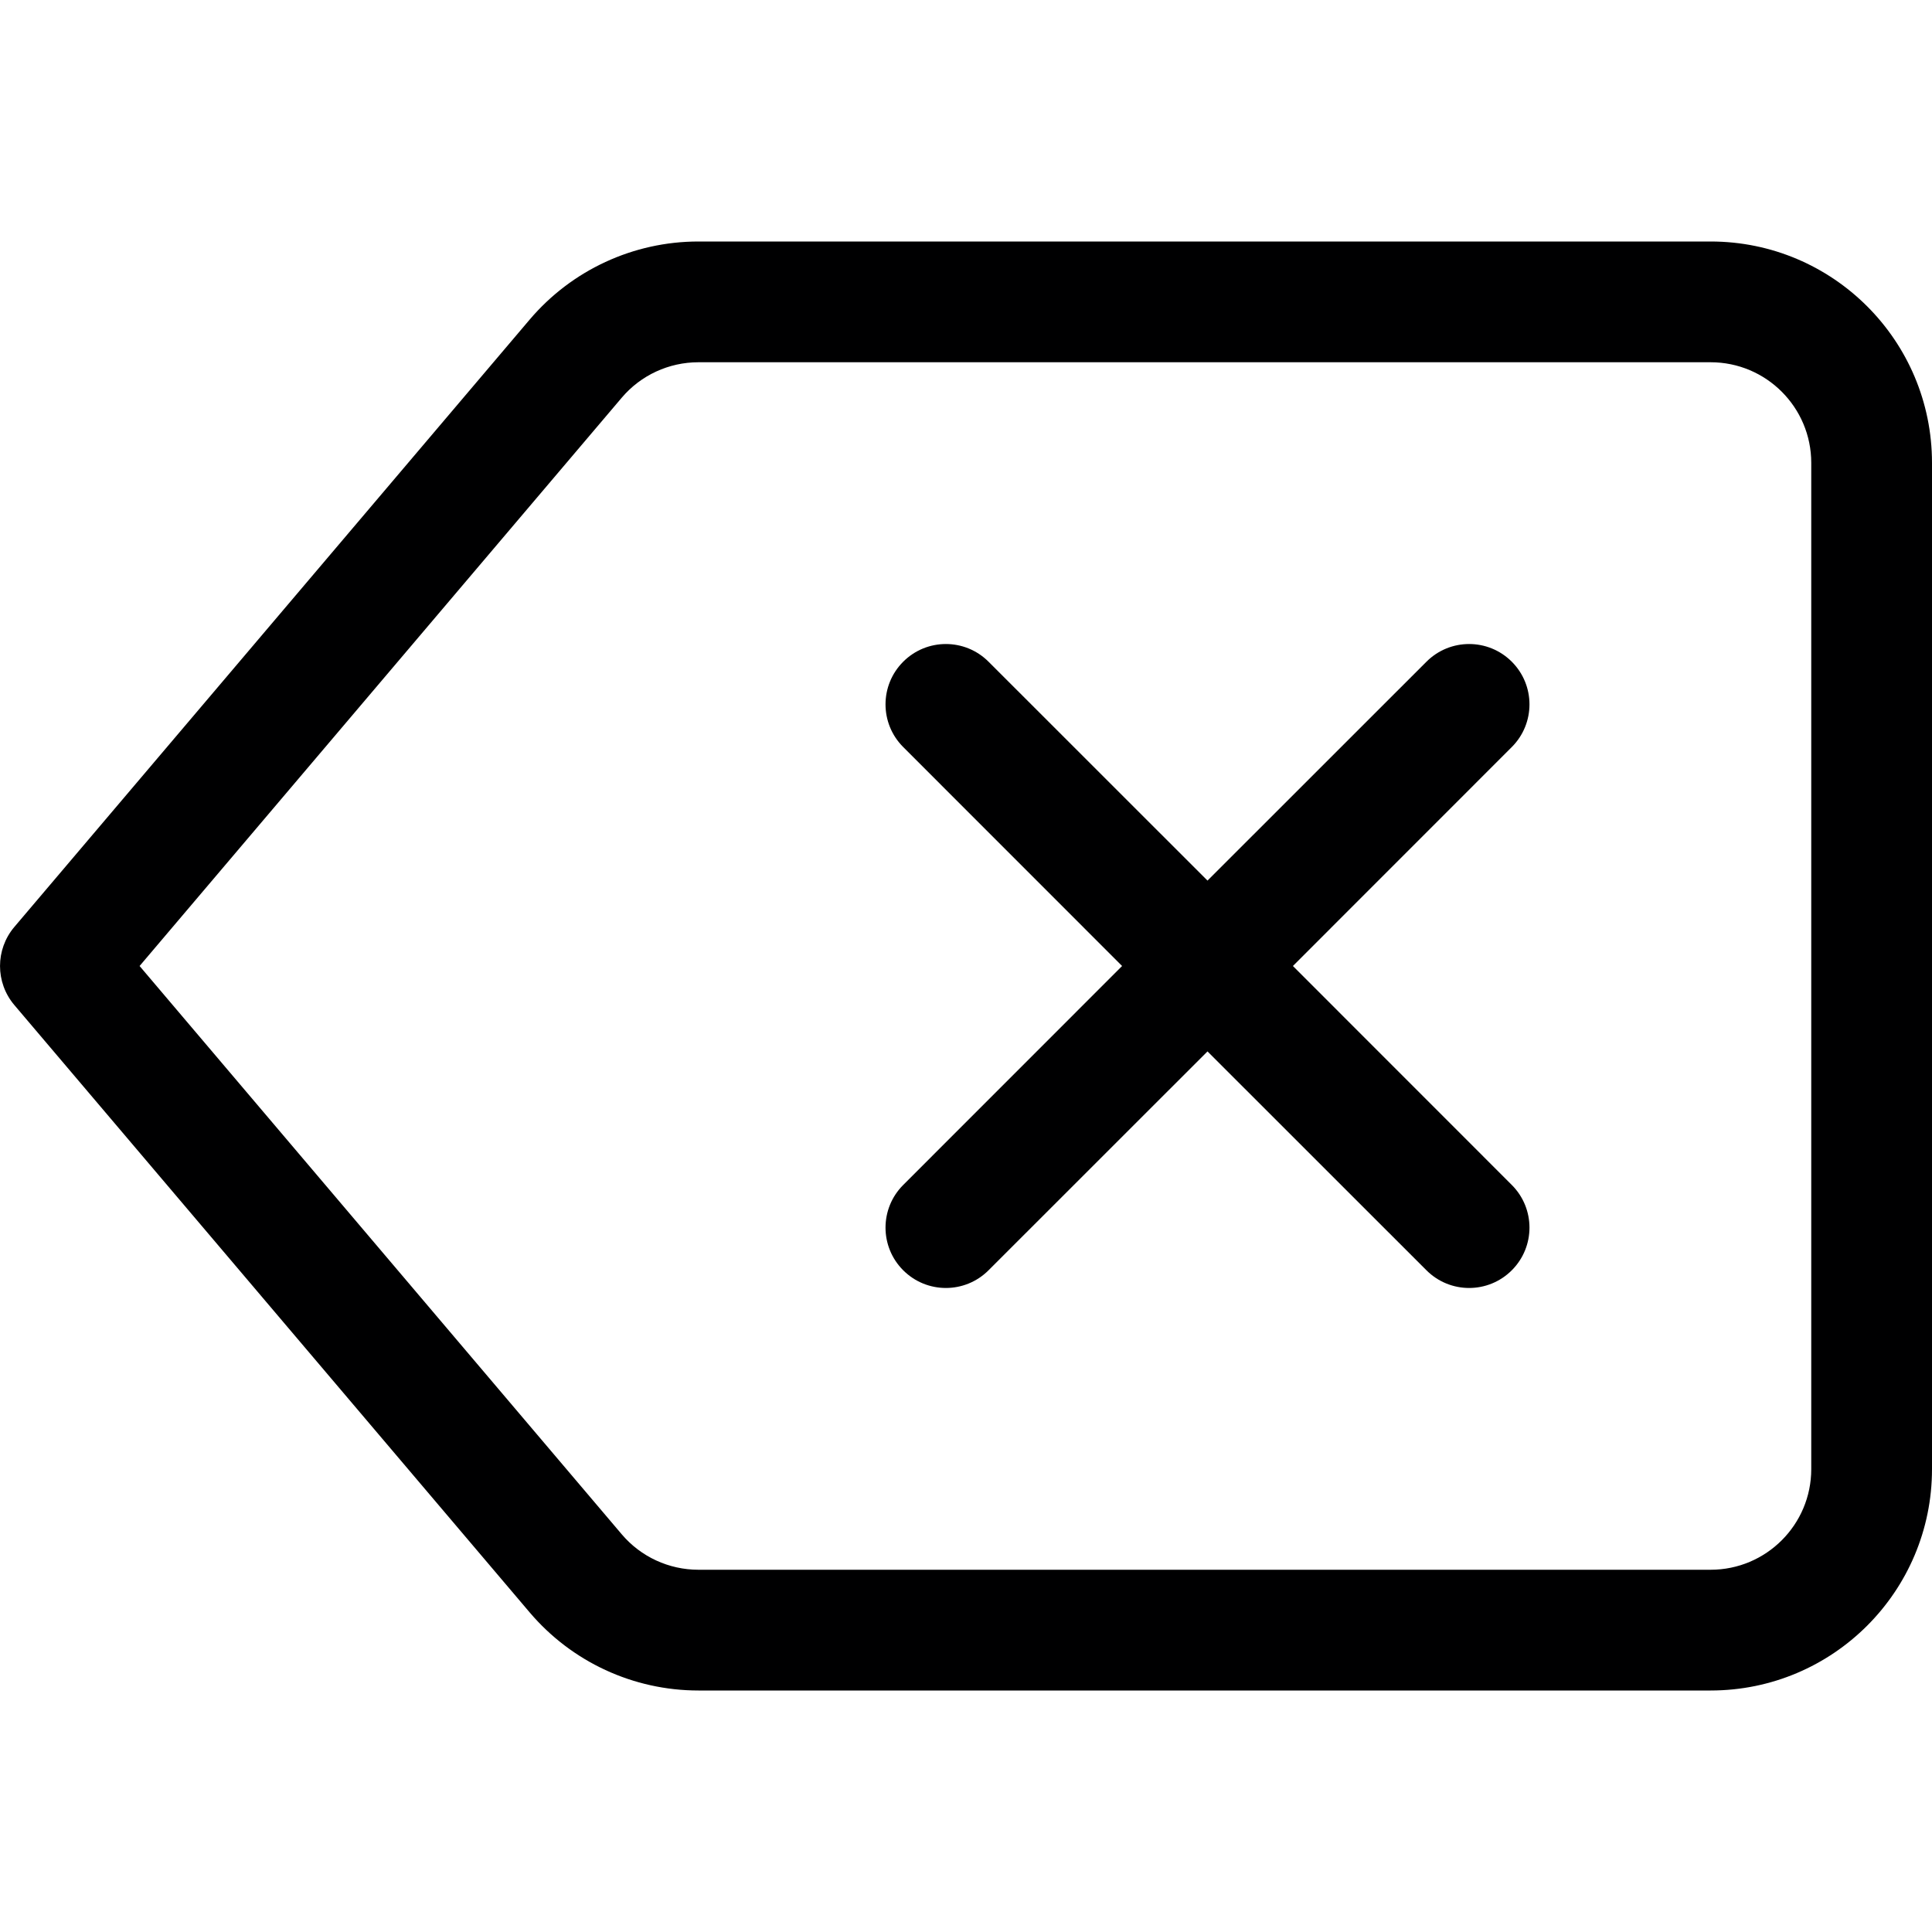 <svg width="24" height="24" viewBox="0 0 24 24" fill="none" xmlns="http://www.w3.org/2000/svg">
<g id="size=24">
<g id="Union">
<path d="M11.22 8.22C11.513 7.927 11.987 7.927 12.28 8.22L15 10.939L17.72 8.22C18.013 7.927 18.487 7.927 18.78 8.22C19.073 8.513 19.073 8.987 18.78 9.28L16.061 12L18.78 14.72C19.073 15.013 19.073 15.487 18.78 15.78C18.487 16.073 18.013 16.073 17.72 15.78L15 13.061L12.28 15.78C11.987 16.073 11.513 16.073 11.22 15.78C10.927 15.487 10.927 15.013 11.22 14.72L13.939 12L11.22 9.28C10.927 8.987 10.927 8.513 11.22 8.22Z" fill="#000001"/>
<path fill-rule="evenodd" clip-rule="evenodd" d="M6.579 3.971C7.102 3.355 7.868 3 8.676 3H21.25C22.769 3 24 4.231 24 5.75V18.25C24 19.769 22.769 21 21.25 21H8.676C7.868 21 7.102 20.645 6.579 20.029L0.178 12.485C-0.059 12.205 -0.059 11.795 0.178 11.515L6.579 3.971ZM8.676 4.5C8.309 4.5 7.96 4.661 7.723 4.941L1.734 12L7.723 19.059C7.96 19.339 8.309 19.5 8.676 19.5H21.25C21.94 19.5 22.5 18.94 22.5 18.25V5.75C22.5 5.06 21.94 4.5 21.25 4.5H8.676Z" fill="#000001"/>
</g>
</g>
</svg>
